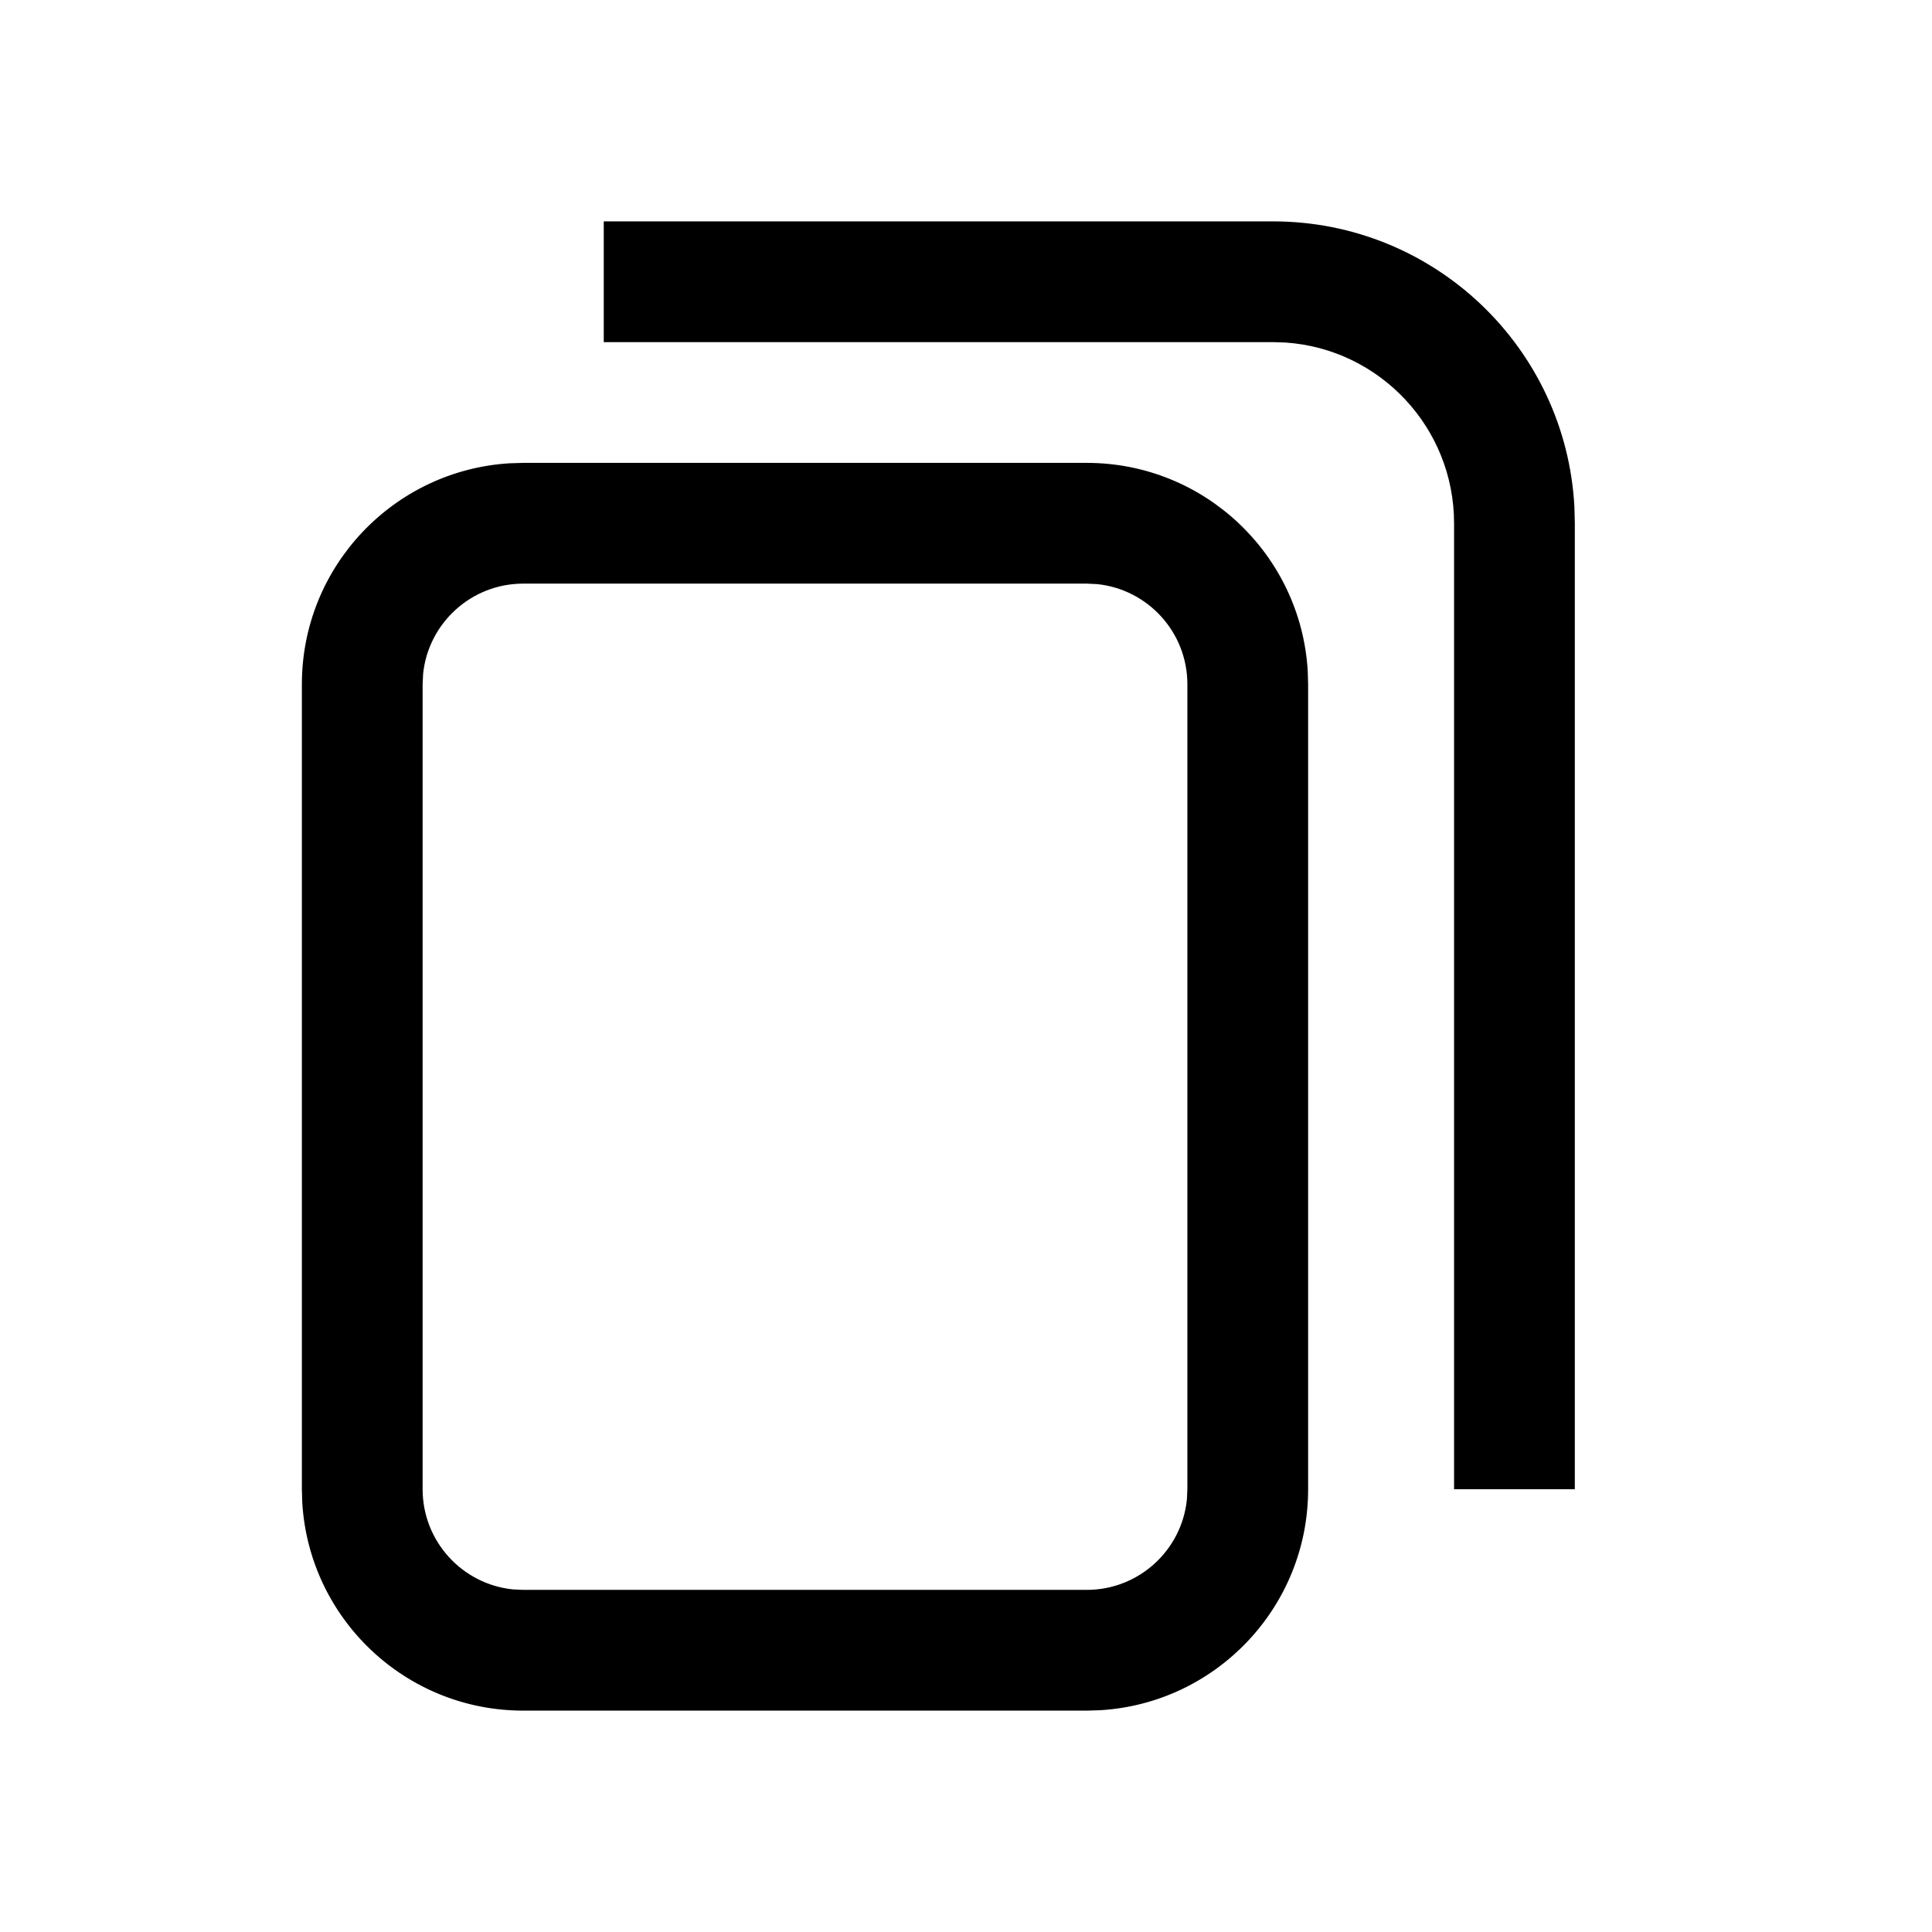 <svg xmlns="http://www.w3.org/2000/svg" width="24" height="24" viewBox="0 0 24 24">
    <g fill="none" fill-rule="evenodd">
        <g>
            <g>
                <path d="M0 0H24V24H0z" transform="translate(-571 -1792) translate(571 1792)"/>
                <g fill="#000" fill-rule="nonzero">
                    <path d="M9.75 3c1.463 0 2.658 1.142 2.745 2.582l.005.168v10c0 1.463-1.142 2.658-2.582 2.745l-.168.005h-7c-1.463 0-2.658-1.142-2.745-2.582L0 15.75v-10c0-1.463 1.142-2.658 2.582-2.745L2.75 3h7zm0 1.5h-7c-.647 0-1.18.492-1.244 1.122L1.5 5.75v10c0 .647.492 1.18 1.122 1.244L2.75 17h7c.647 0 1.18-.492 1.244-1.122L11 15.75v-10c0-.647-.492-1.18-1.122-1.244L9.75 4.5zM12.063 0c2.005 0 3.642 1.572 3.745 3.55l.005.2v12h-1.5v-12c0-1.19-.925-2.166-2.095-2.245l-.155-.005H3.75V0h8.313z" transform="translate(-571 -1792) translate(571 1792) translate(3.75 2.75)"/>
                </g>
            </g>
        </g>
    </g>
</svg>
